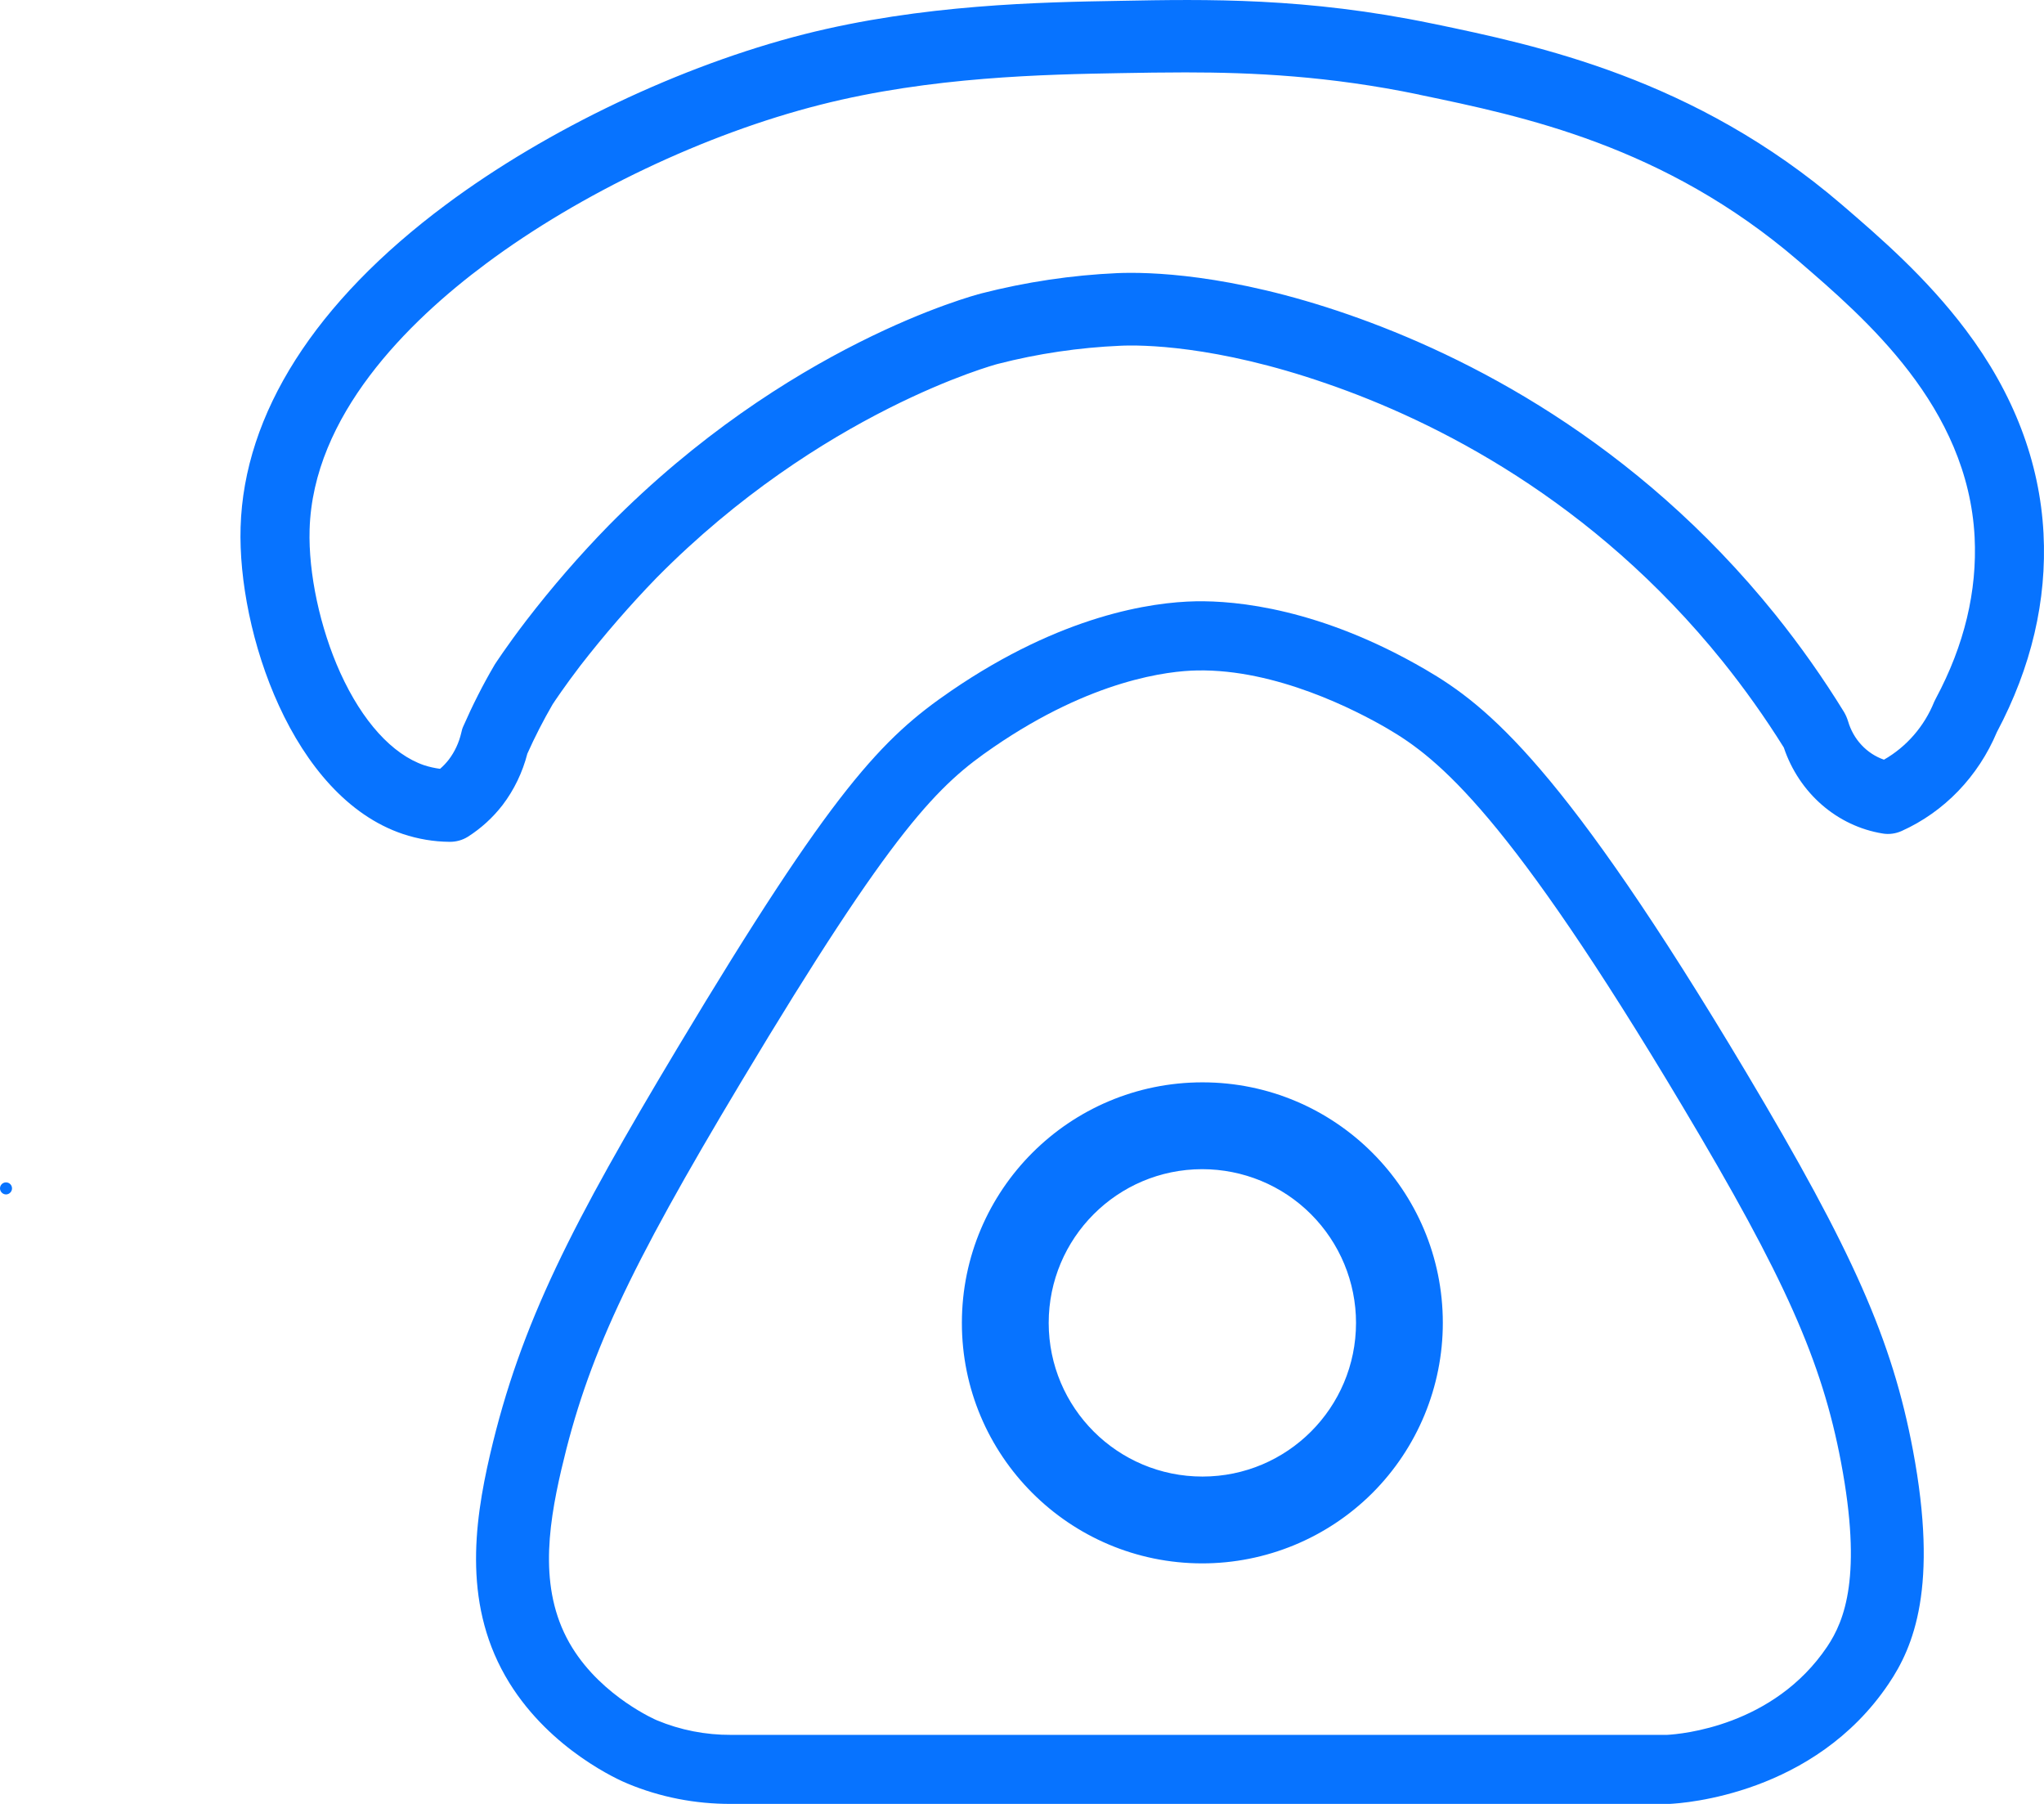 <?xml version="1.0" encoding="UTF-8"?>
<svg width="17px" height="15px" viewBox="0 0 17 15" version="1.1" xmlns="http://www.w3.org/2000/svg" xmlns:xlink="http://www.w3.org/1999/xlink">
    <!-- Generator: Sketch 63 (92445) - https://sketch.com -->
    <title>图标-座机外拨</title>
    <desc>Created with Sketch.</desc>
    <g id="图标页面" stroke="none" stroke-width="1" fill="none" fill-rule="evenodd">
        <g id="操作栏图标" transform="translate(-463, -106)" fill="#0773FF" fill-rule="nonzero">
            <g id="图标-座机外拨" transform="translate(463, 105)">
                <g id="编组" transform="translate(0, 0.75)">
                    <path d="M0.05,10.182 C0.077,10.182 0.1,10.159 0.1,10.132 C0.1,10.104 0.078,10.082 0.05,10.082 C0.022,10.082 -1.77635684e-15,10.104 -1.77635684e-15,10.132 C0,10.159 0.023,10.182 0.05,10.182 Z M13.879,15.25 L6.079,15.25 C5.783,15.251 5.49,15.194 5.219,15.081 C5.155,15.055 4.584,14.805 4.236,14.243 C3.851,13.62 3.939,12.933 4.076,12.344 C4.331,11.25 4.764,10.417 5.637,8.96 C6.928,6.806 7.339,6.386 7.91,5.995 C8.833,5.363 9.581,5.257 9.945,5.25 C10.283,5.244 10.982,5.309 11.855,5.817 C12.373,6.118 13.006,6.625 14.521,9.164 C15.412,10.658 15.737,11.392 15.91,12.309 C16.124,13.447 15.915,13.945 15.708,14.251 C15.089,15.171 14.006,15.244 13.886,15.25 L13.879,15.25 Z M8.266,6.461 C7.809,6.774 7.44,7.116 6.165,9.245 C5.22,10.821 4.885,11.543 4.669,12.469 C4.552,12.972 4.481,13.502 4.76,13.952 C5.014,14.362 5.46,14.554 5.464,14.555 C5.658,14.636 5.868,14.677 6.08,14.676 L13.864,14.676 C13.979,14.67 14.751,14.605 15.197,13.942 C15.343,13.724 15.49,13.352 15.312,12.41 C15.153,11.568 14.845,10.875 13.992,9.447 C12.549,7.028 11.969,6.558 11.537,6.307 C11.281,6.158 10.614,5.812 9.956,5.825 C9.72,5.829 9.084,5.9 8.266,6.461 Z" id="形状"></path>
                    <path d="M9.998,13.25 C8.894,13.249 7.999,12.353 8,11.249 C8.001,10.145 8.896,9.25 10.001,9.25 C11.105,9.25 12,10.146 12,11.25 C12,11.781 11.789,12.29 11.414,12.665 C11.038,13.04 10.529,13.25 9.998,13.25 L9.998,13.25 Z M9.998,9.972 C9.293,9.973 8.722,10.545 8.722,11.251 C8.723,11.957 9.295,12.528 10.001,12.528 C10.706,12.528 11.278,11.956 11.278,11.25 C11.278,10.911 11.143,10.586 10.903,10.346 C10.663,10.106 10.338,9.972 9.998,9.972 L9.998,9.972 Z" id="形状"></path>
                    <path d="M3.742,7.25 L3.739,7.25 C3.608,7.249 3.477,7.227 3.351,7.185 C2.43,6.876 1.975,5.504 2.001,4.634 C2.029,3.69 2.62,2.761 3.711,1.95 C4.552,1.324 5.665,0.795 6.687,0.535 C7.67,0.286 8.66,0.268 9.314,0.257 C10.041,0.243 10.865,0.229 11.912,0.446 L11.923,0.448 C12.787,0.628 14.094,0.9 15.32,1.953 C15.632,2.221 16.019,2.555 16.349,2.993 C16.748,3.522 16.965,4.092 16.996,4.685 C17.025,5.242 16.895,5.798 16.608,6.338 C16.453,6.707 16.17,7.001 15.816,7.16 C15.767,7.182 15.712,7.19 15.659,7.181 C15.28,7.12 14.963,6.845 14.836,6.466 C14.68,6.216 14.509,5.976 14.326,5.748 C13.246,4.407 11.939,3.751 11.032,3.439 C10.106,3.118 9.486,3.117 9.318,3.125 C8.974,3.14 8.633,3.19 8.299,3.276 C8.285,3.279 6.828,3.671 5.462,5.053 C5.237,5.285 5.025,5.53 4.826,5.786 C4.695,5.958 4.613,6.081 4.596,6.107 C4.519,6.24 4.449,6.376 4.386,6.517 C4.346,6.672 4.276,6.818 4.18,6.944 C4.099,7.049 4.001,7.138 3.891,7.208 C3.846,7.236 3.795,7.25 3.742,7.25 L3.742,7.25 Z M9.858,0.852 C9.674,0.852 9.496,0.855 9.324,0.858 C8.695,0.869 7.743,0.887 6.823,1.121 C5.867,1.363 4.828,1.857 4.044,2.441 C3.389,2.928 2.603,3.707 2.575,4.653 C2.564,5.016 2.662,5.473 2.83,5.844 C3.014,6.249 3.262,6.522 3.527,6.613 C3.57,6.627 3.615,6.637 3.66,6.643 C3.687,6.62 3.711,6.594 3.733,6.566 C3.782,6.501 3.817,6.426 3.836,6.345 C3.84,6.326 3.845,6.307 3.853,6.29 C3.929,6.117 4.014,5.948 4.109,5.786 C4.111,5.782 4.114,5.778 4.116,5.774 C4.119,5.77 4.213,5.624 4.377,5.41 C4.59,5.133 4.819,4.869 5.062,4.62 C6.545,3.118 8.096,2.707 8.161,2.69 C8.532,2.595 8.912,2.538 9.294,2.521 C9.541,2.511 10.222,2.521 11.213,2.865 C12.19,3.204 13.599,3.912 14.765,5.36 C14.972,5.618 15.163,5.888 15.337,6.171 C15.351,6.195 15.362,6.22 15.37,6.246 C15.414,6.398 15.525,6.517 15.669,6.567 C15.856,6.46 16.004,6.291 16.087,6.085 C16.092,6.076 16.096,6.066 16.101,6.057 C16.338,5.614 16.445,5.164 16.423,4.717 C16.367,3.631 15.517,2.901 14.956,2.418 C13.841,1.46 12.667,1.217 11.811,1.039 L11.8,1.036 C11.056,0.882 10.423,0.852 9.858,0.852 Z" id="形状"></path>
                </g>
            </g>
        </g>
    </g>
</svg>